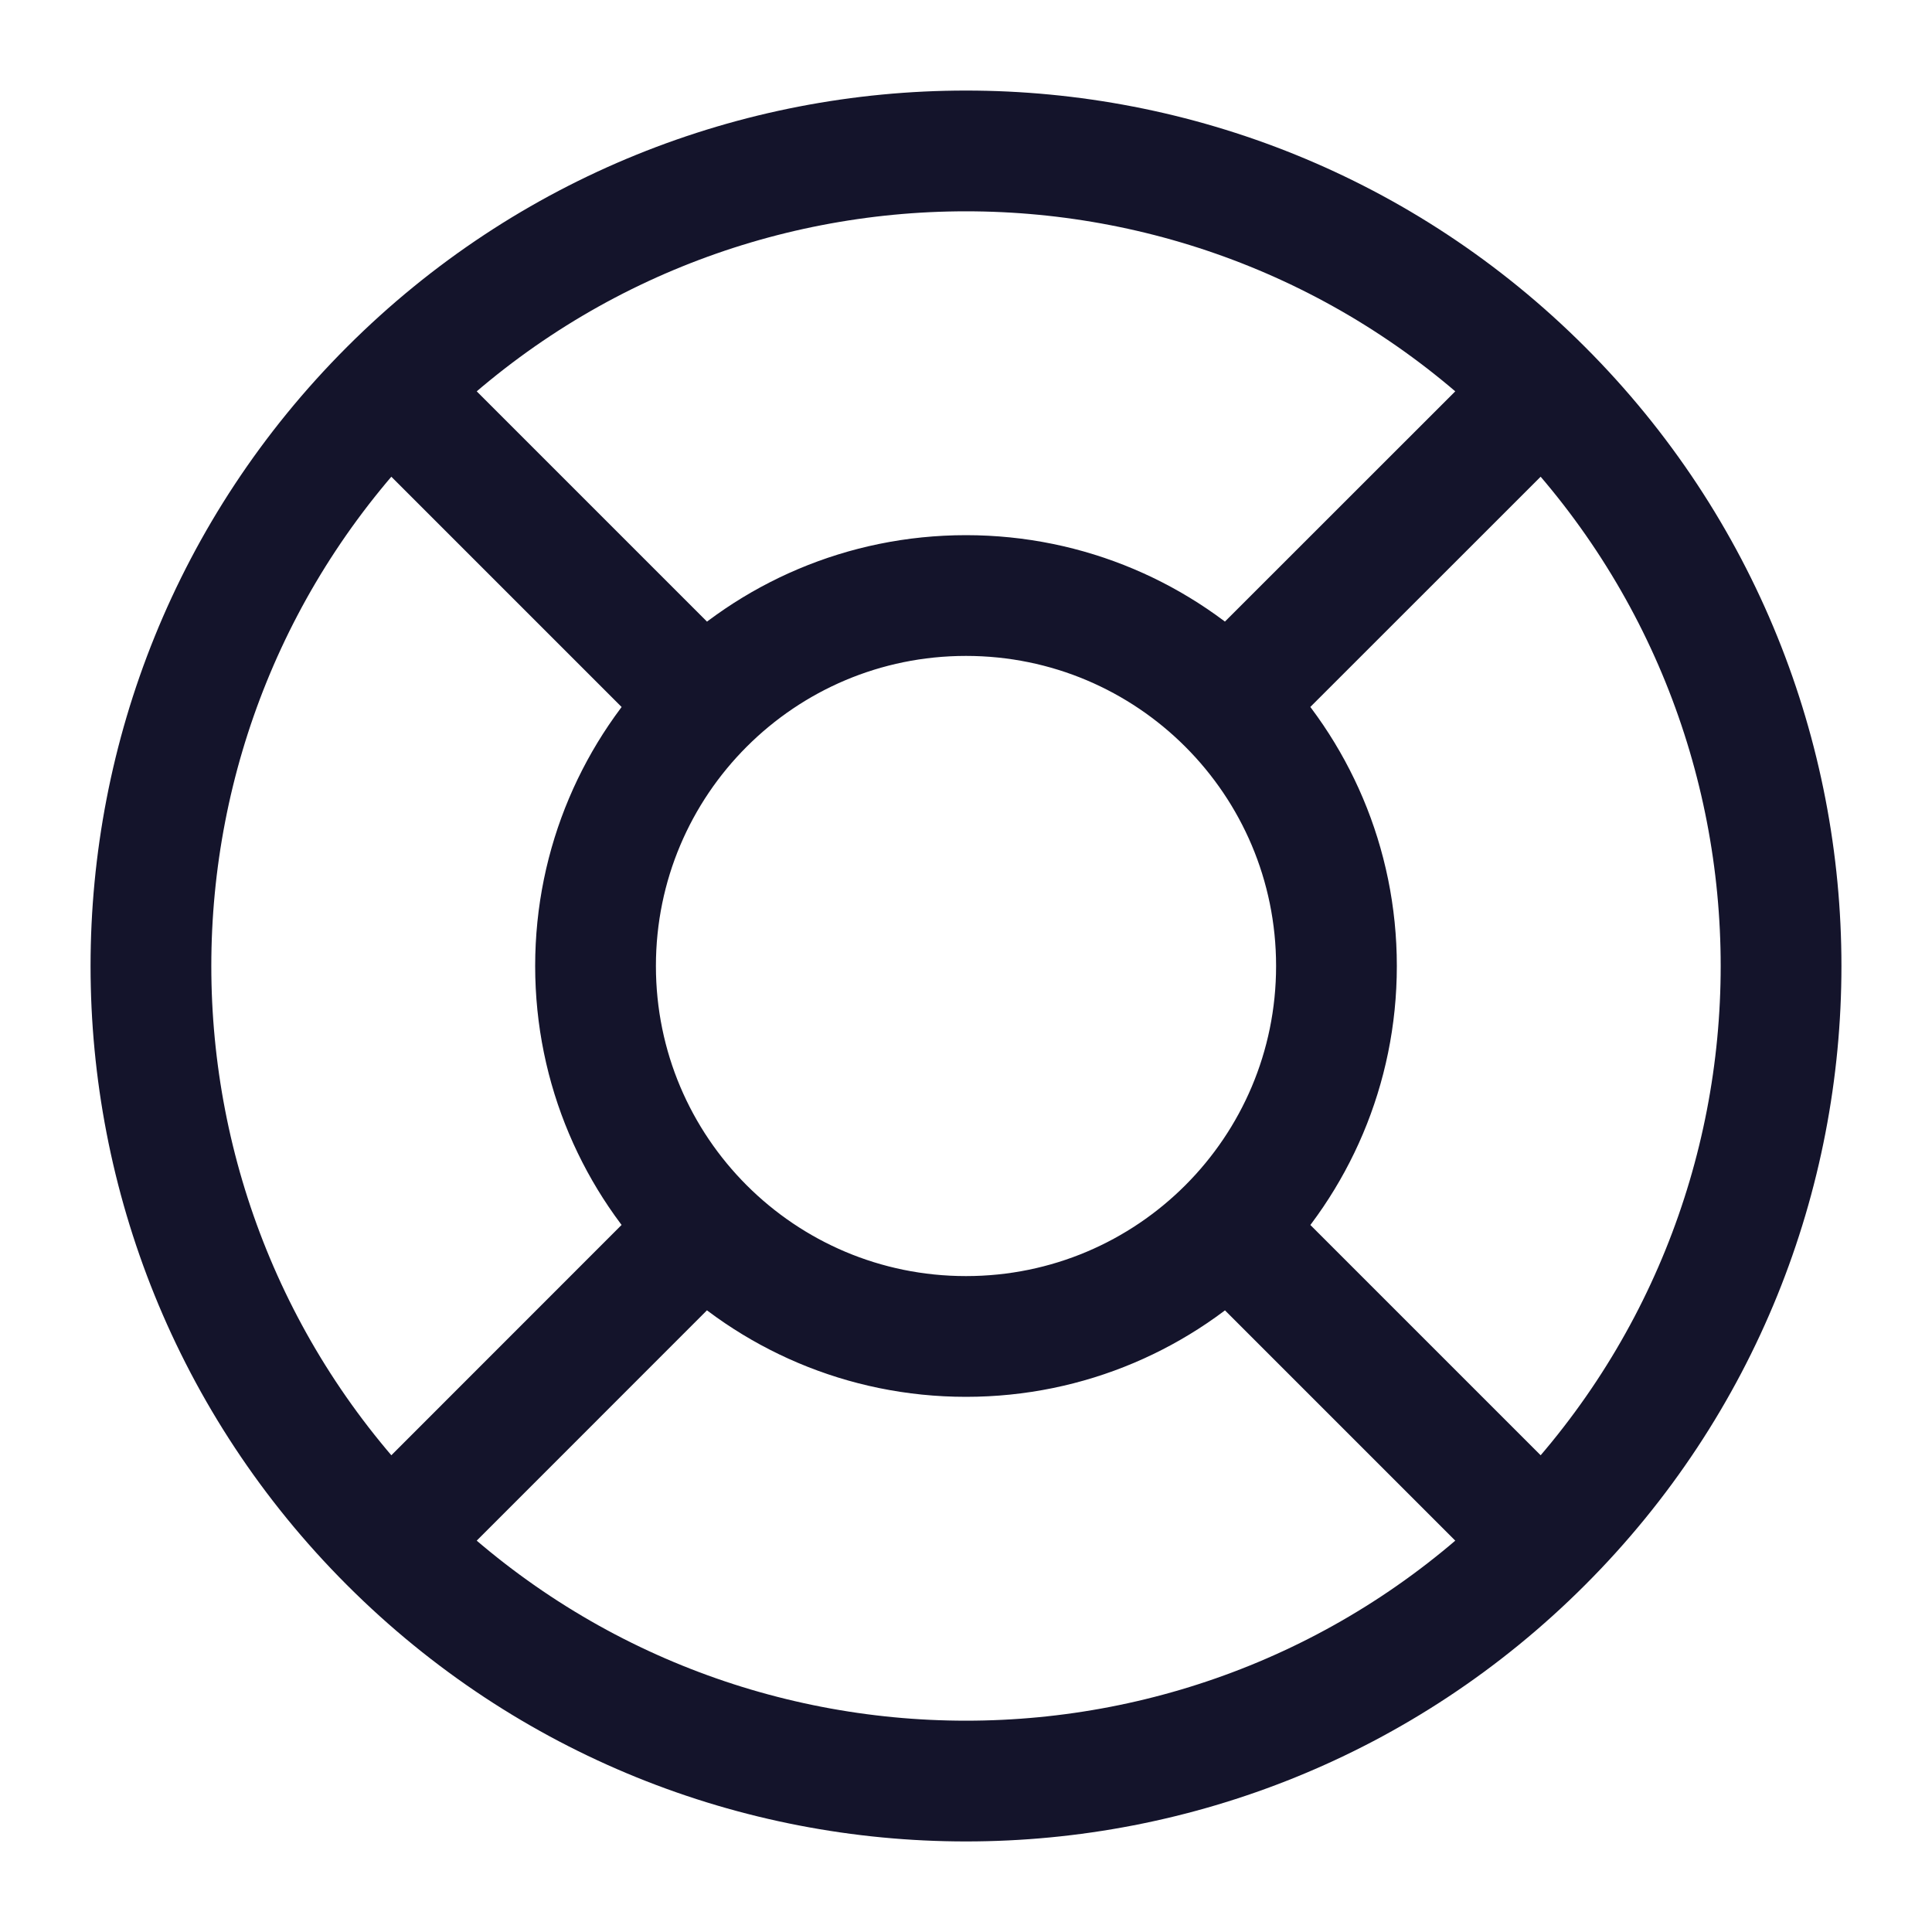 <svg width="16" height="16" viewBox="0 0 16 16" fill="none" xmlns="http://www.w3.org/2000/svg">
<path d="M12.773 3.227C15.409 5.863 15.409 10.137 12.773 12.773C10.137 15.409 5.863 15.409 3.227 12.773M12.773 3.227C10.137 0.591 5.863 0.591 3.227 3.227M12.773 3.227L10.169 5.83M3.227 12.773C0.591 10.137 0.591 5.863 3.227 3.227M3.227 12.773L5.83 10.169M3.227 3.227L5.614 5.614M10.169 10.169L12.556 12.556M11.068 8C11.068 9.695 9.695 11.068 8 11.068C6.305 11.068 4.932 9.695 4.932 8C4.932 6.305 6.305 4.932 8 4.932C9.695 4.932 11.068 6.305 11.068 8Z" stroke="#14142B"/>
</svg>
